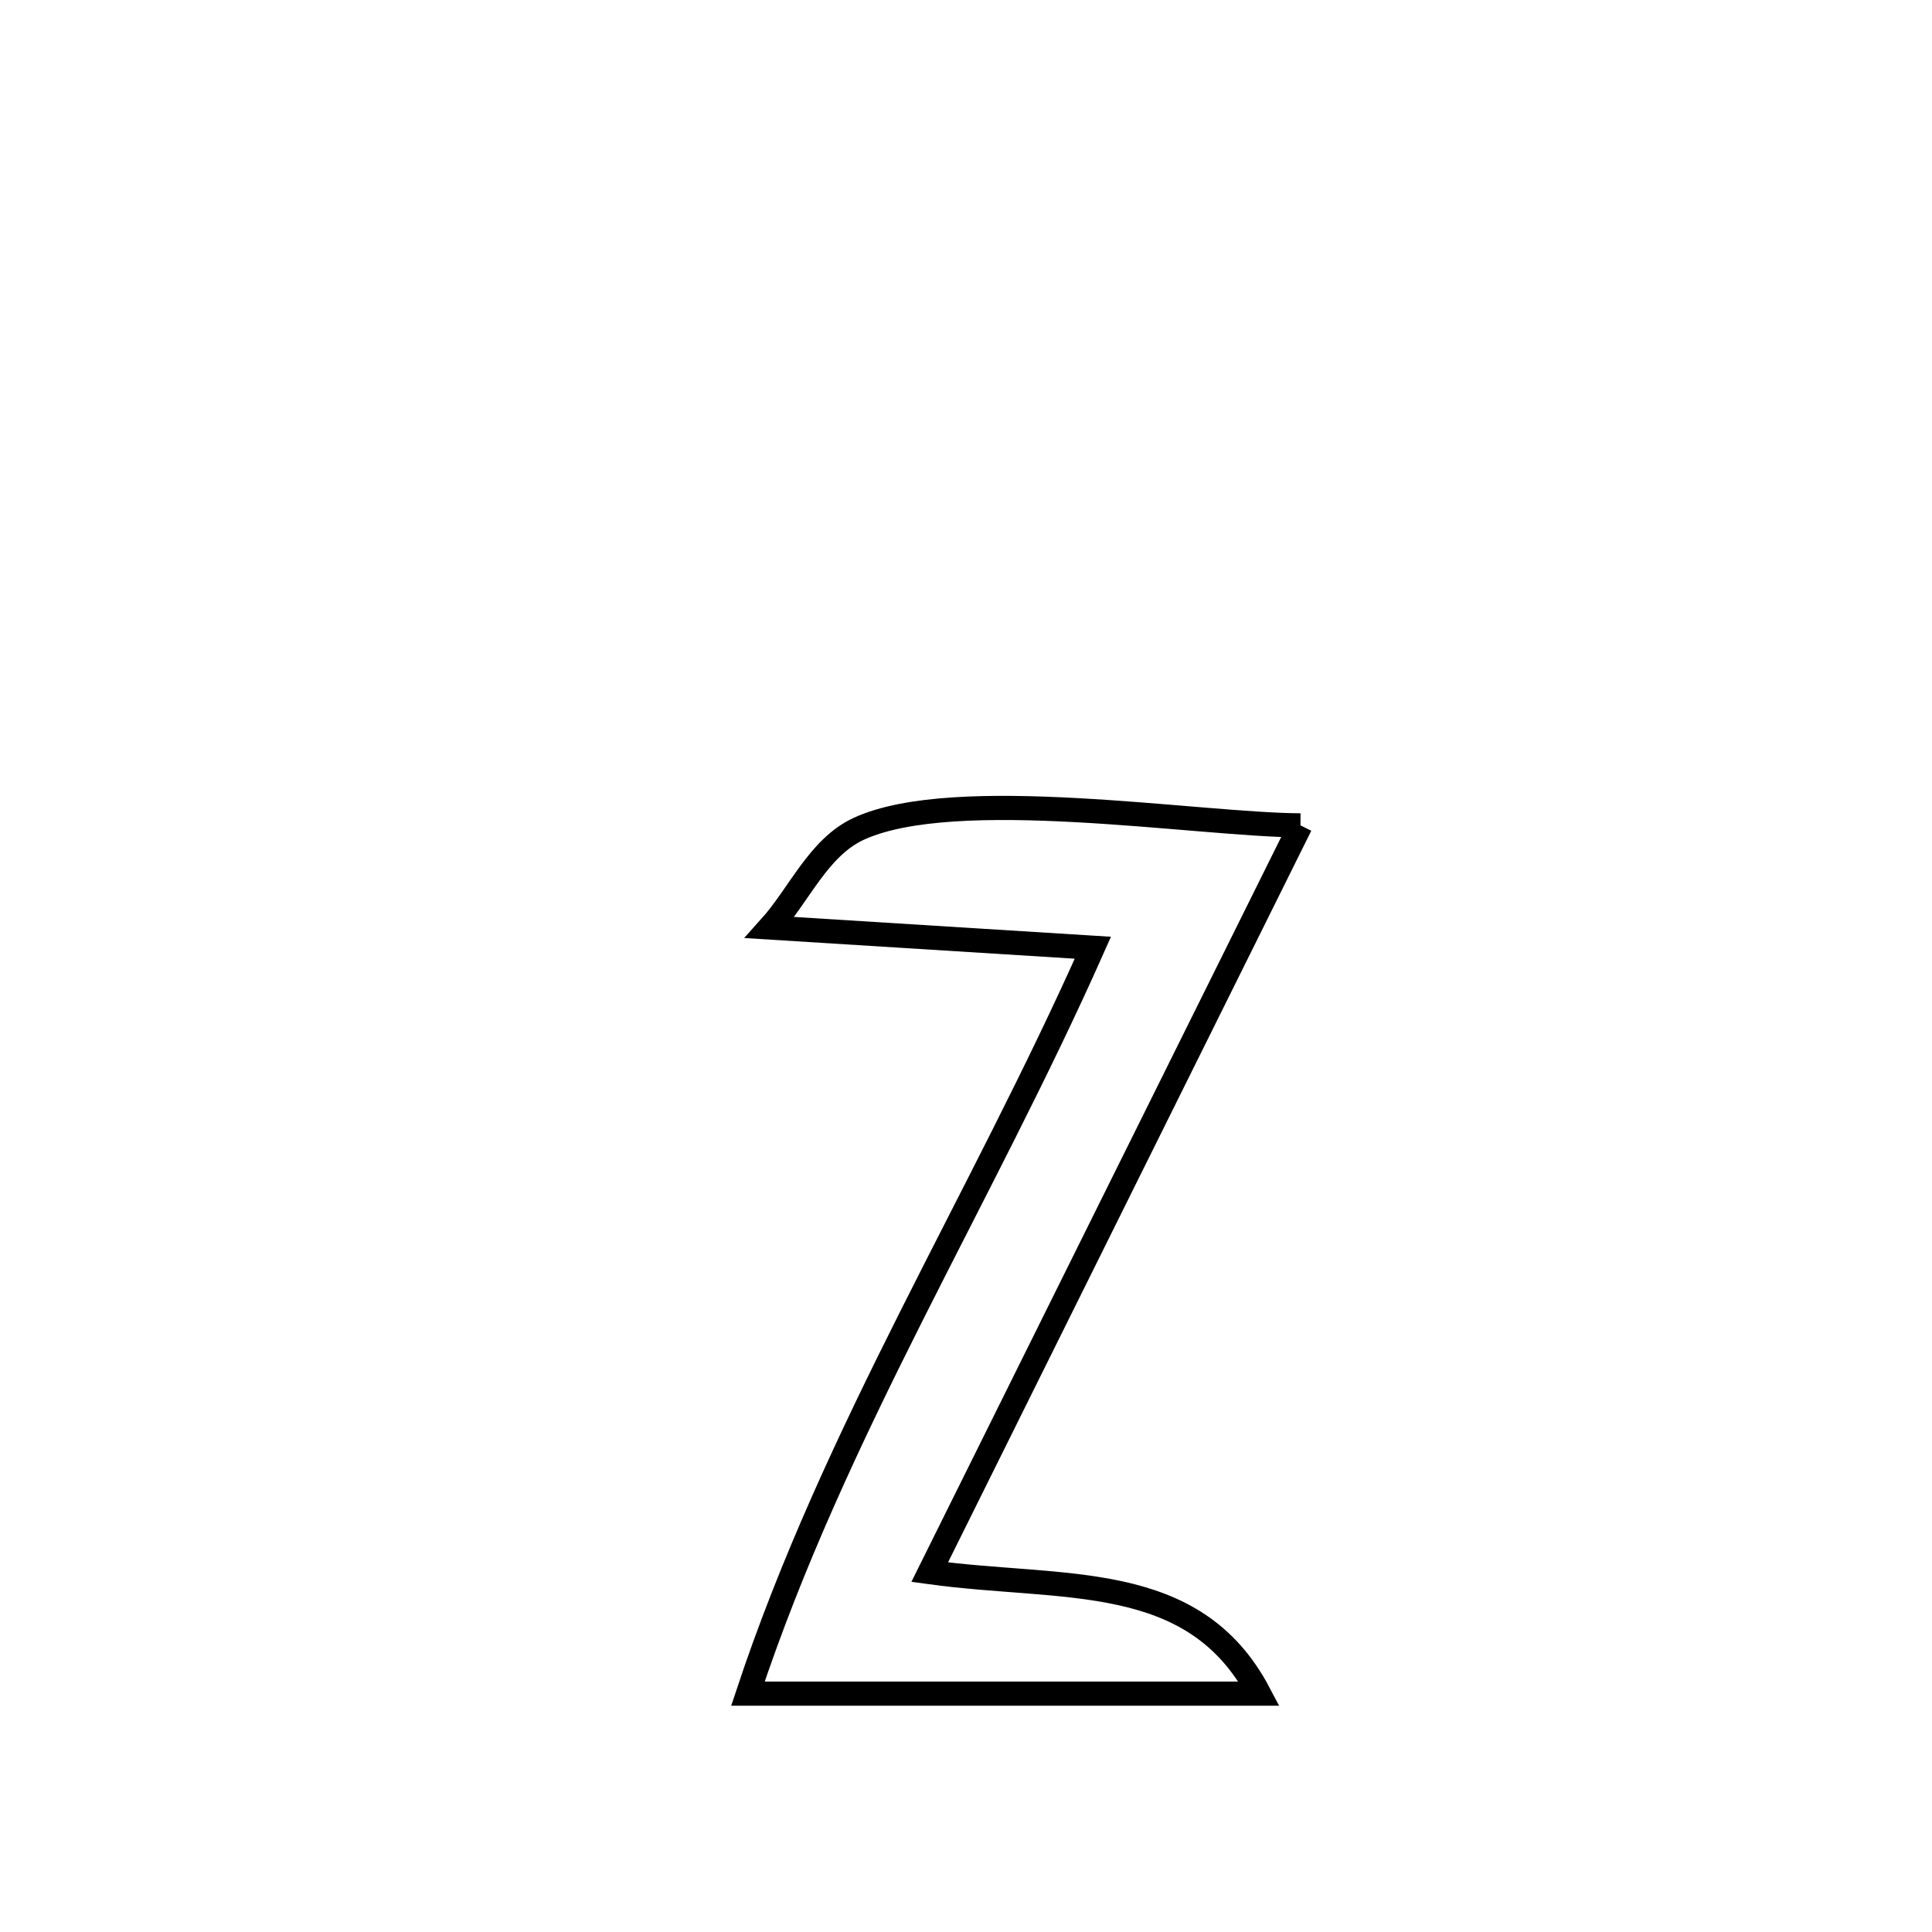 <svg xmlns="http://www.w3.org/2000/svg" viewBox="0.0 0.0 24.0 24.0" height="200px" width="200px"><path fill="none" stroke="black" stroke-width=".3" stroke-opacity="1.0"  filling="0" d="M16.155 10.253 L16.155 10.253 C15.387 11.799 14.62 13.345 13.852 14.891 C13.084 16.437 12.317 17.983 11.549 19.53 L11.549 19.53 C13.208 19.758 14.83 19.495 15.641 21.039 L15.641 21.039 C13.524 21.039 11.408 21.039 9.291 21.039 L9.291 21.039 C9.832 19.408 10.555 17.874 11.318 16.356 C12.08 14.839 12.881 13.338 13.576 11.773 L13.576 11.773 C12.239 11.69 10.901 11.606 9.563 11.522 L9.563 11.522 C9.93 11.114 10.167 10.528 10.665 10.297 C11.866 9.741 14.87 10.247 16.155 10.253 L16.155 10.253"></path></svg>